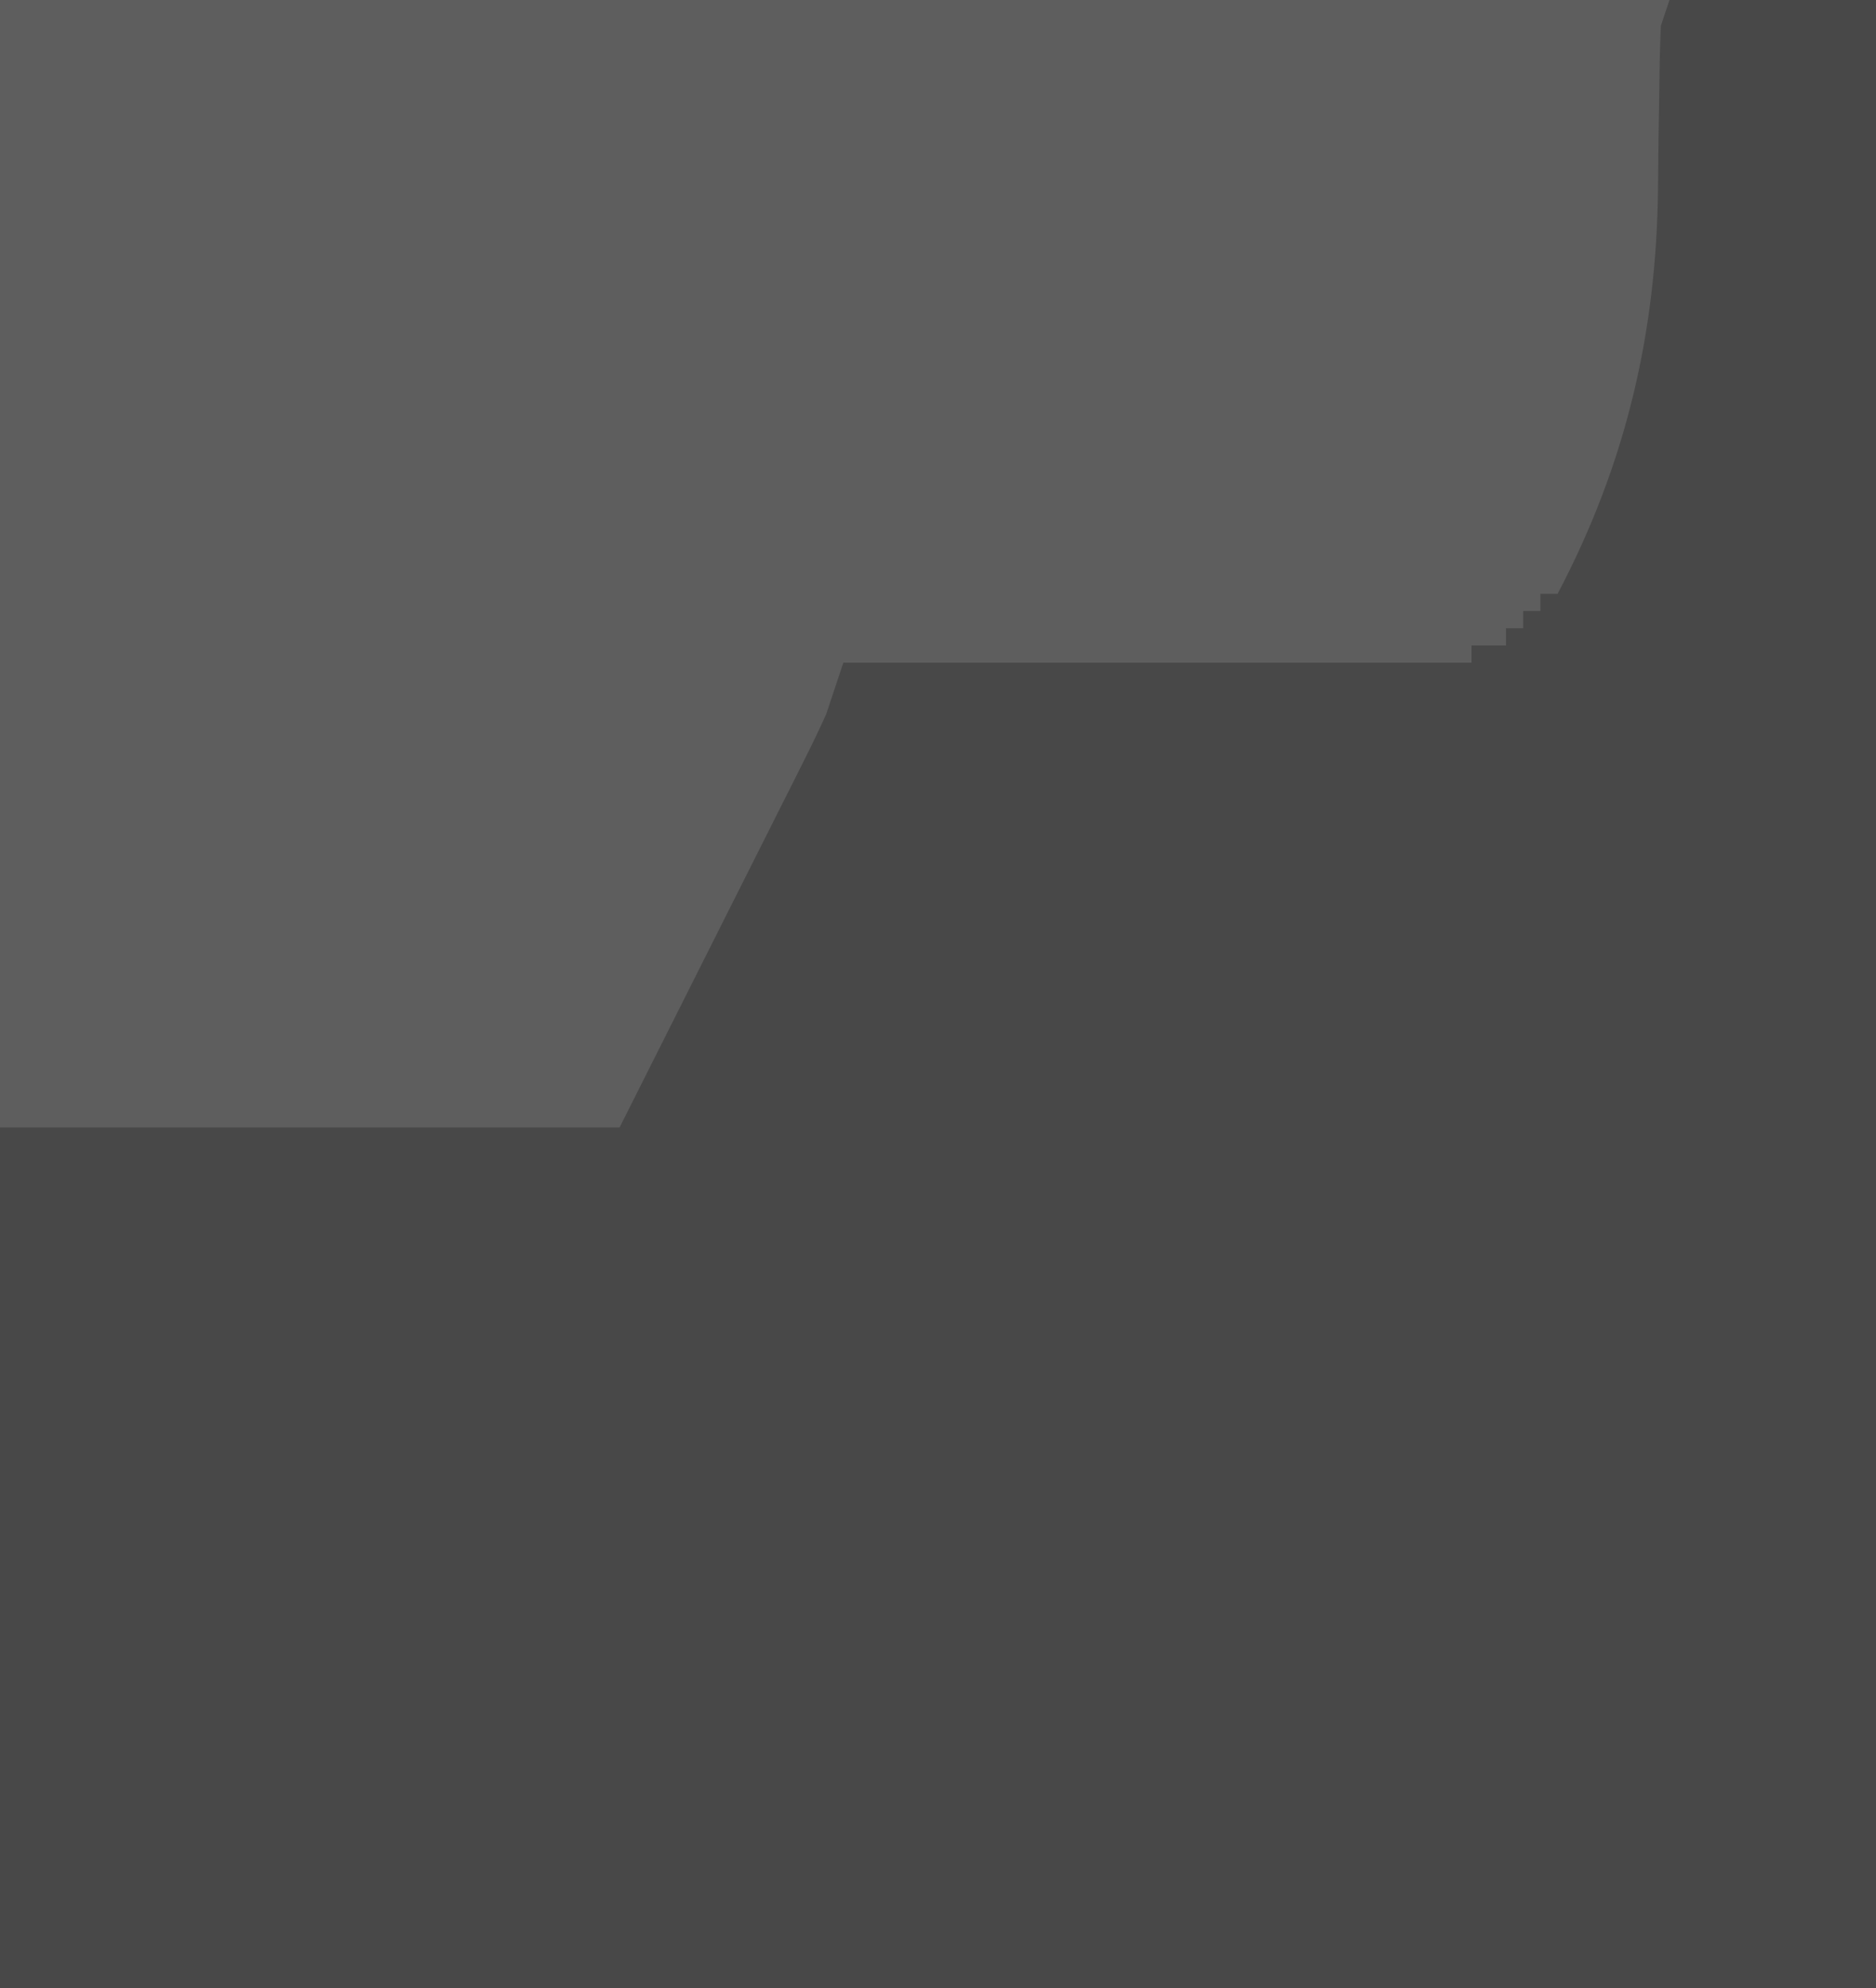 <?xml version="1.0" encoding="UTF-8"?>
<svg version="1.1" xmlns="http://www.w3.org/2000/svg" width="218" height="231">
<path d="M0 0 C71.94 0 143.88 0 218 0 C218 76.23 218 152.46 218 231 C146.06 231 74.12 231 0 231 C0 154.77 0 78.54 0 0 Z " fill="#484848" transform="translate(0,0)"/>
<path d="M0 0 C64.02 0 128.04 0 194 0 C193.67 0.99 193.34 1.98 193 3 C192.894 5.388 192.845 7.778 192.824 10.168 C192.801 11.635 192.777 13.102 192.752 14.568 C192.717 16.856 192.688 19.143 192.674 21.431 C192.553 38.457 188.983 53.833 181 69 C180.34 69 179.68 69 179 69 C179 69.66 179 70.32 179 71 C178.34 71 177.68 71 177 71 C177 71.66 177 72.32 177 73 C176.34 73 175.68 73 175 73 C175 73.66 175 74.32 175 75 C173.68 75 172.36 75 171 75 C171 75.66 171 76.32 171 77 C146.91 77 122.82 77 98 77 C97.34 78.98 96.68 80.96 96 83 C95.225 84.712 94.414 86.408 93.57 88.087 C93.083 89.061 92.596 90.035 92.094 91.038 C91.586 92.044 91.078 93.05 90.555 94.086 C90.085 95.023 89.615 95.961 89.131 96.927 C87.383 100.412 85.629 103.893 83.875 107.375 C79.956 115.171 76.037 122.968 72 131 C48.24 131 24.48 131 0 131 C0 87.77 0 44.54 0 0 Z " fill="#5E5E5E" transform="translate(0,0)"/>
</svg>
